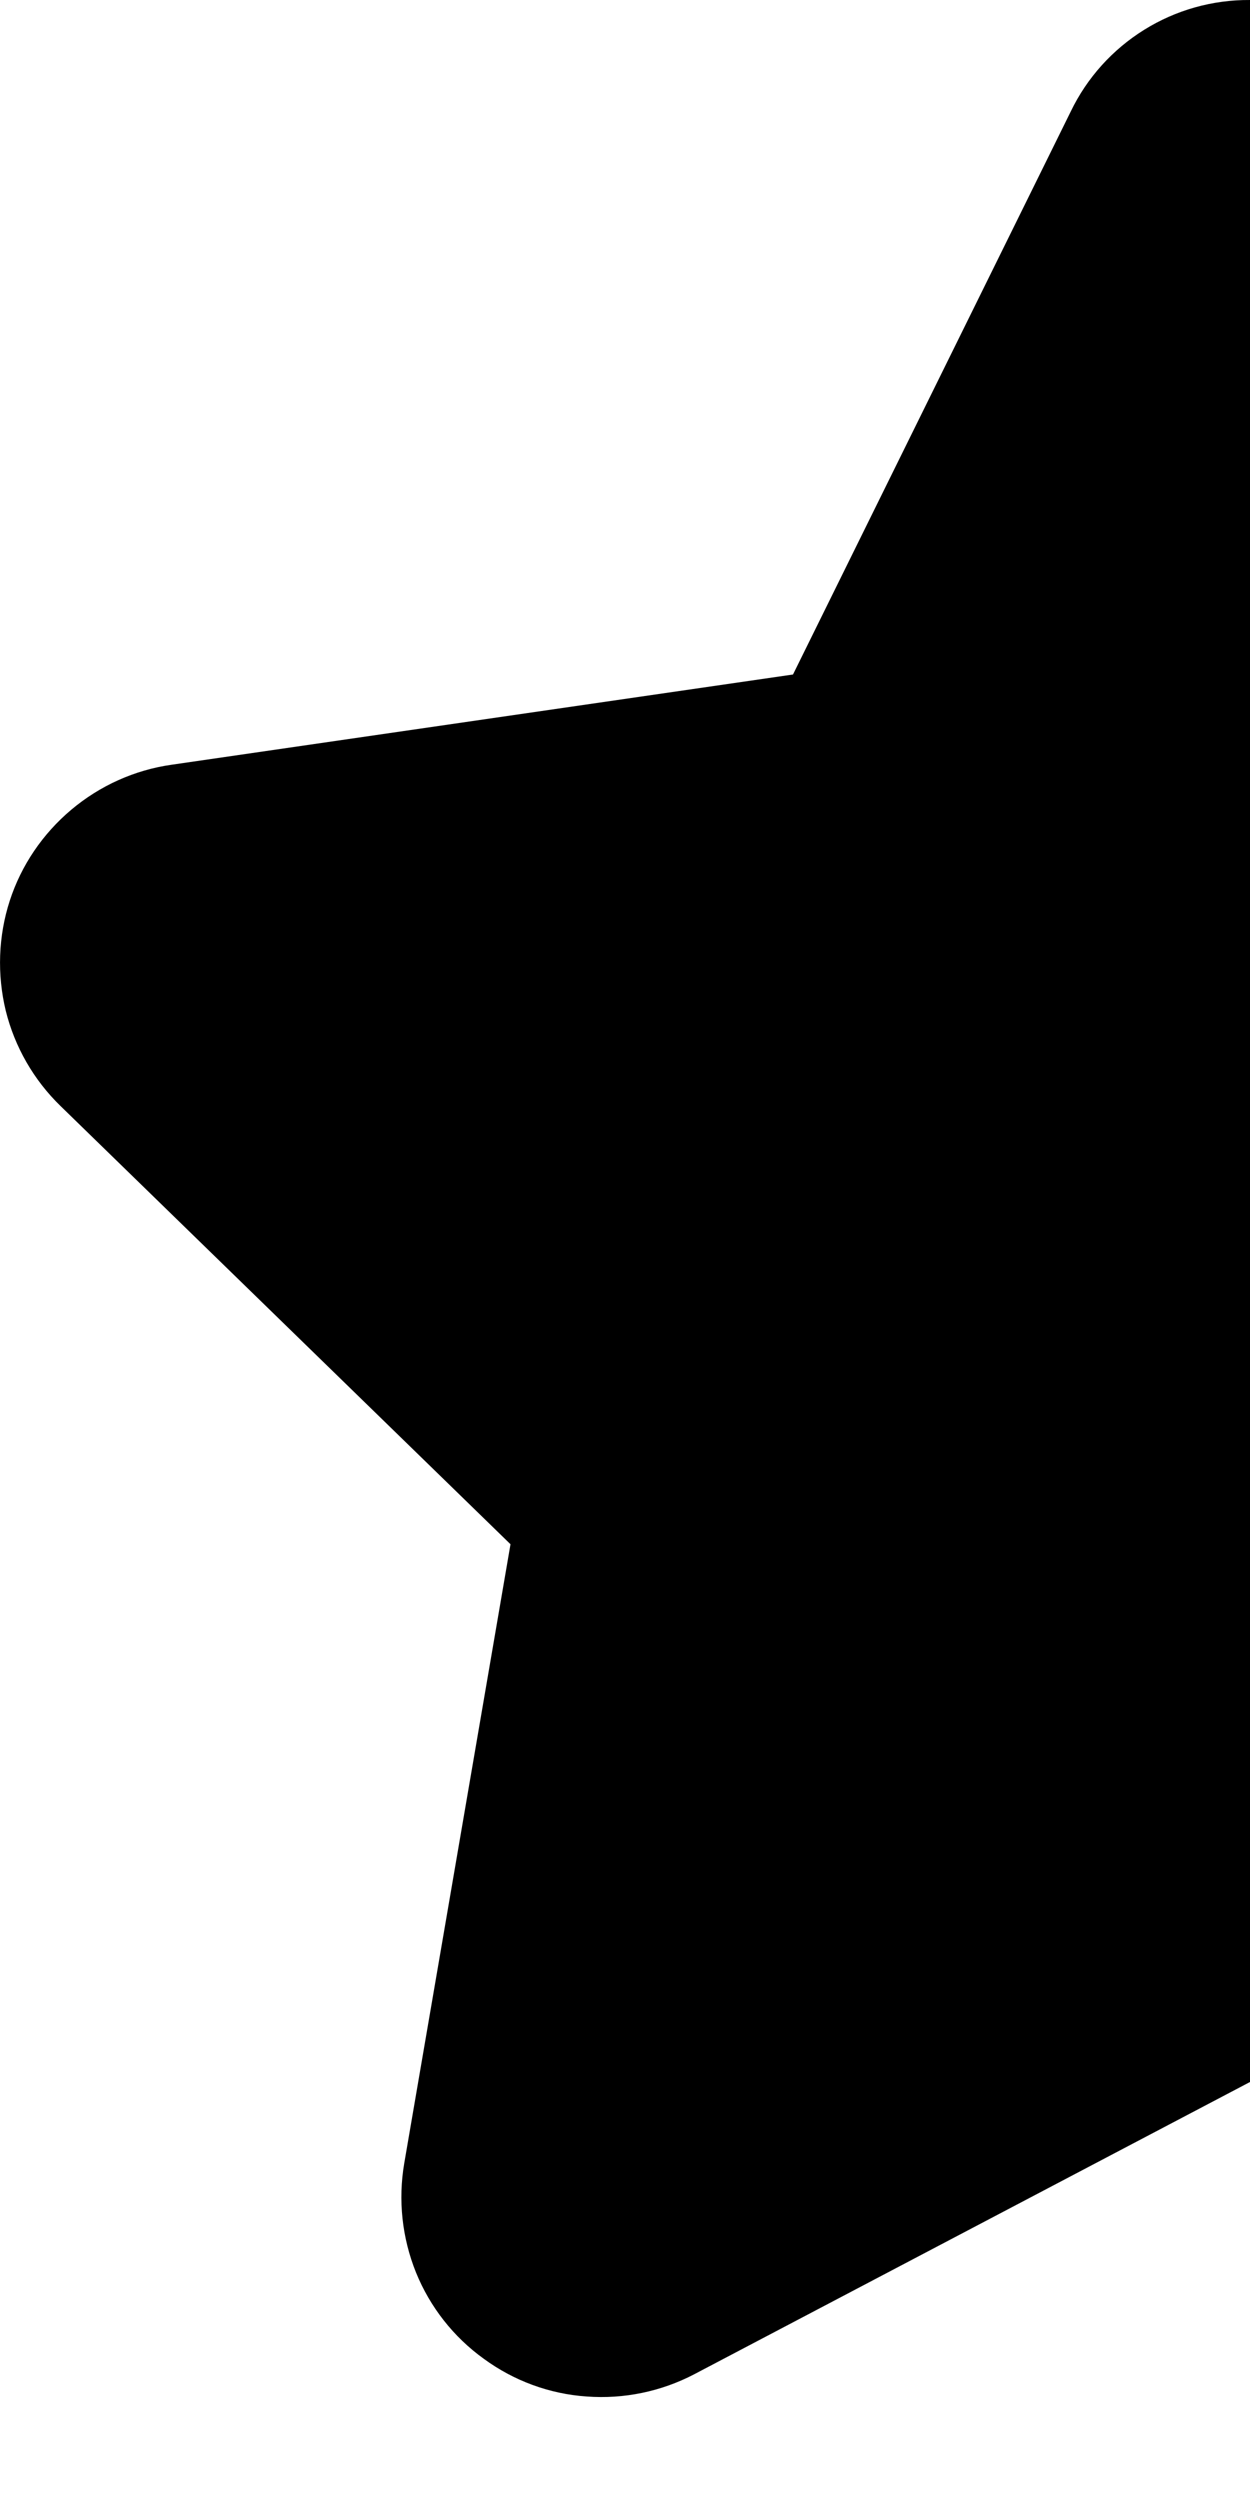 <svg viewBox="0 0 5 10" fill="none" xmlns="http://www.w3.org/2000/svg">
<path d="M5 2.14372e-05C4.85 -0.001 4.704 0.04 4.577 0.119C4.45 0.198 4.348 0.311 4.283 0.446L3.172 2.698L0.686 3.059C0.538 3.08 0.399 3.143 0.285 3.239C0.171 3.335 0.085 3.461 0.039 3.603C-0.007 3.745 -0.012 3.898 0.023 4.043C0.059 4.188 0.135 4.32 0.242 4.424L2.042 6.177L1.617 8.653C1.592 8.8 1.608 8.951 1.664 9.09C1.72 9.228 1.814 9.348 1.935 9.435C2.055 9.523 2.198 9.576 2.347 9.586C2.496 9.597 2.645 9.566 2.777 9.497L5 8.328V2.14372e-05Z" fill="black"/>
</svg>
